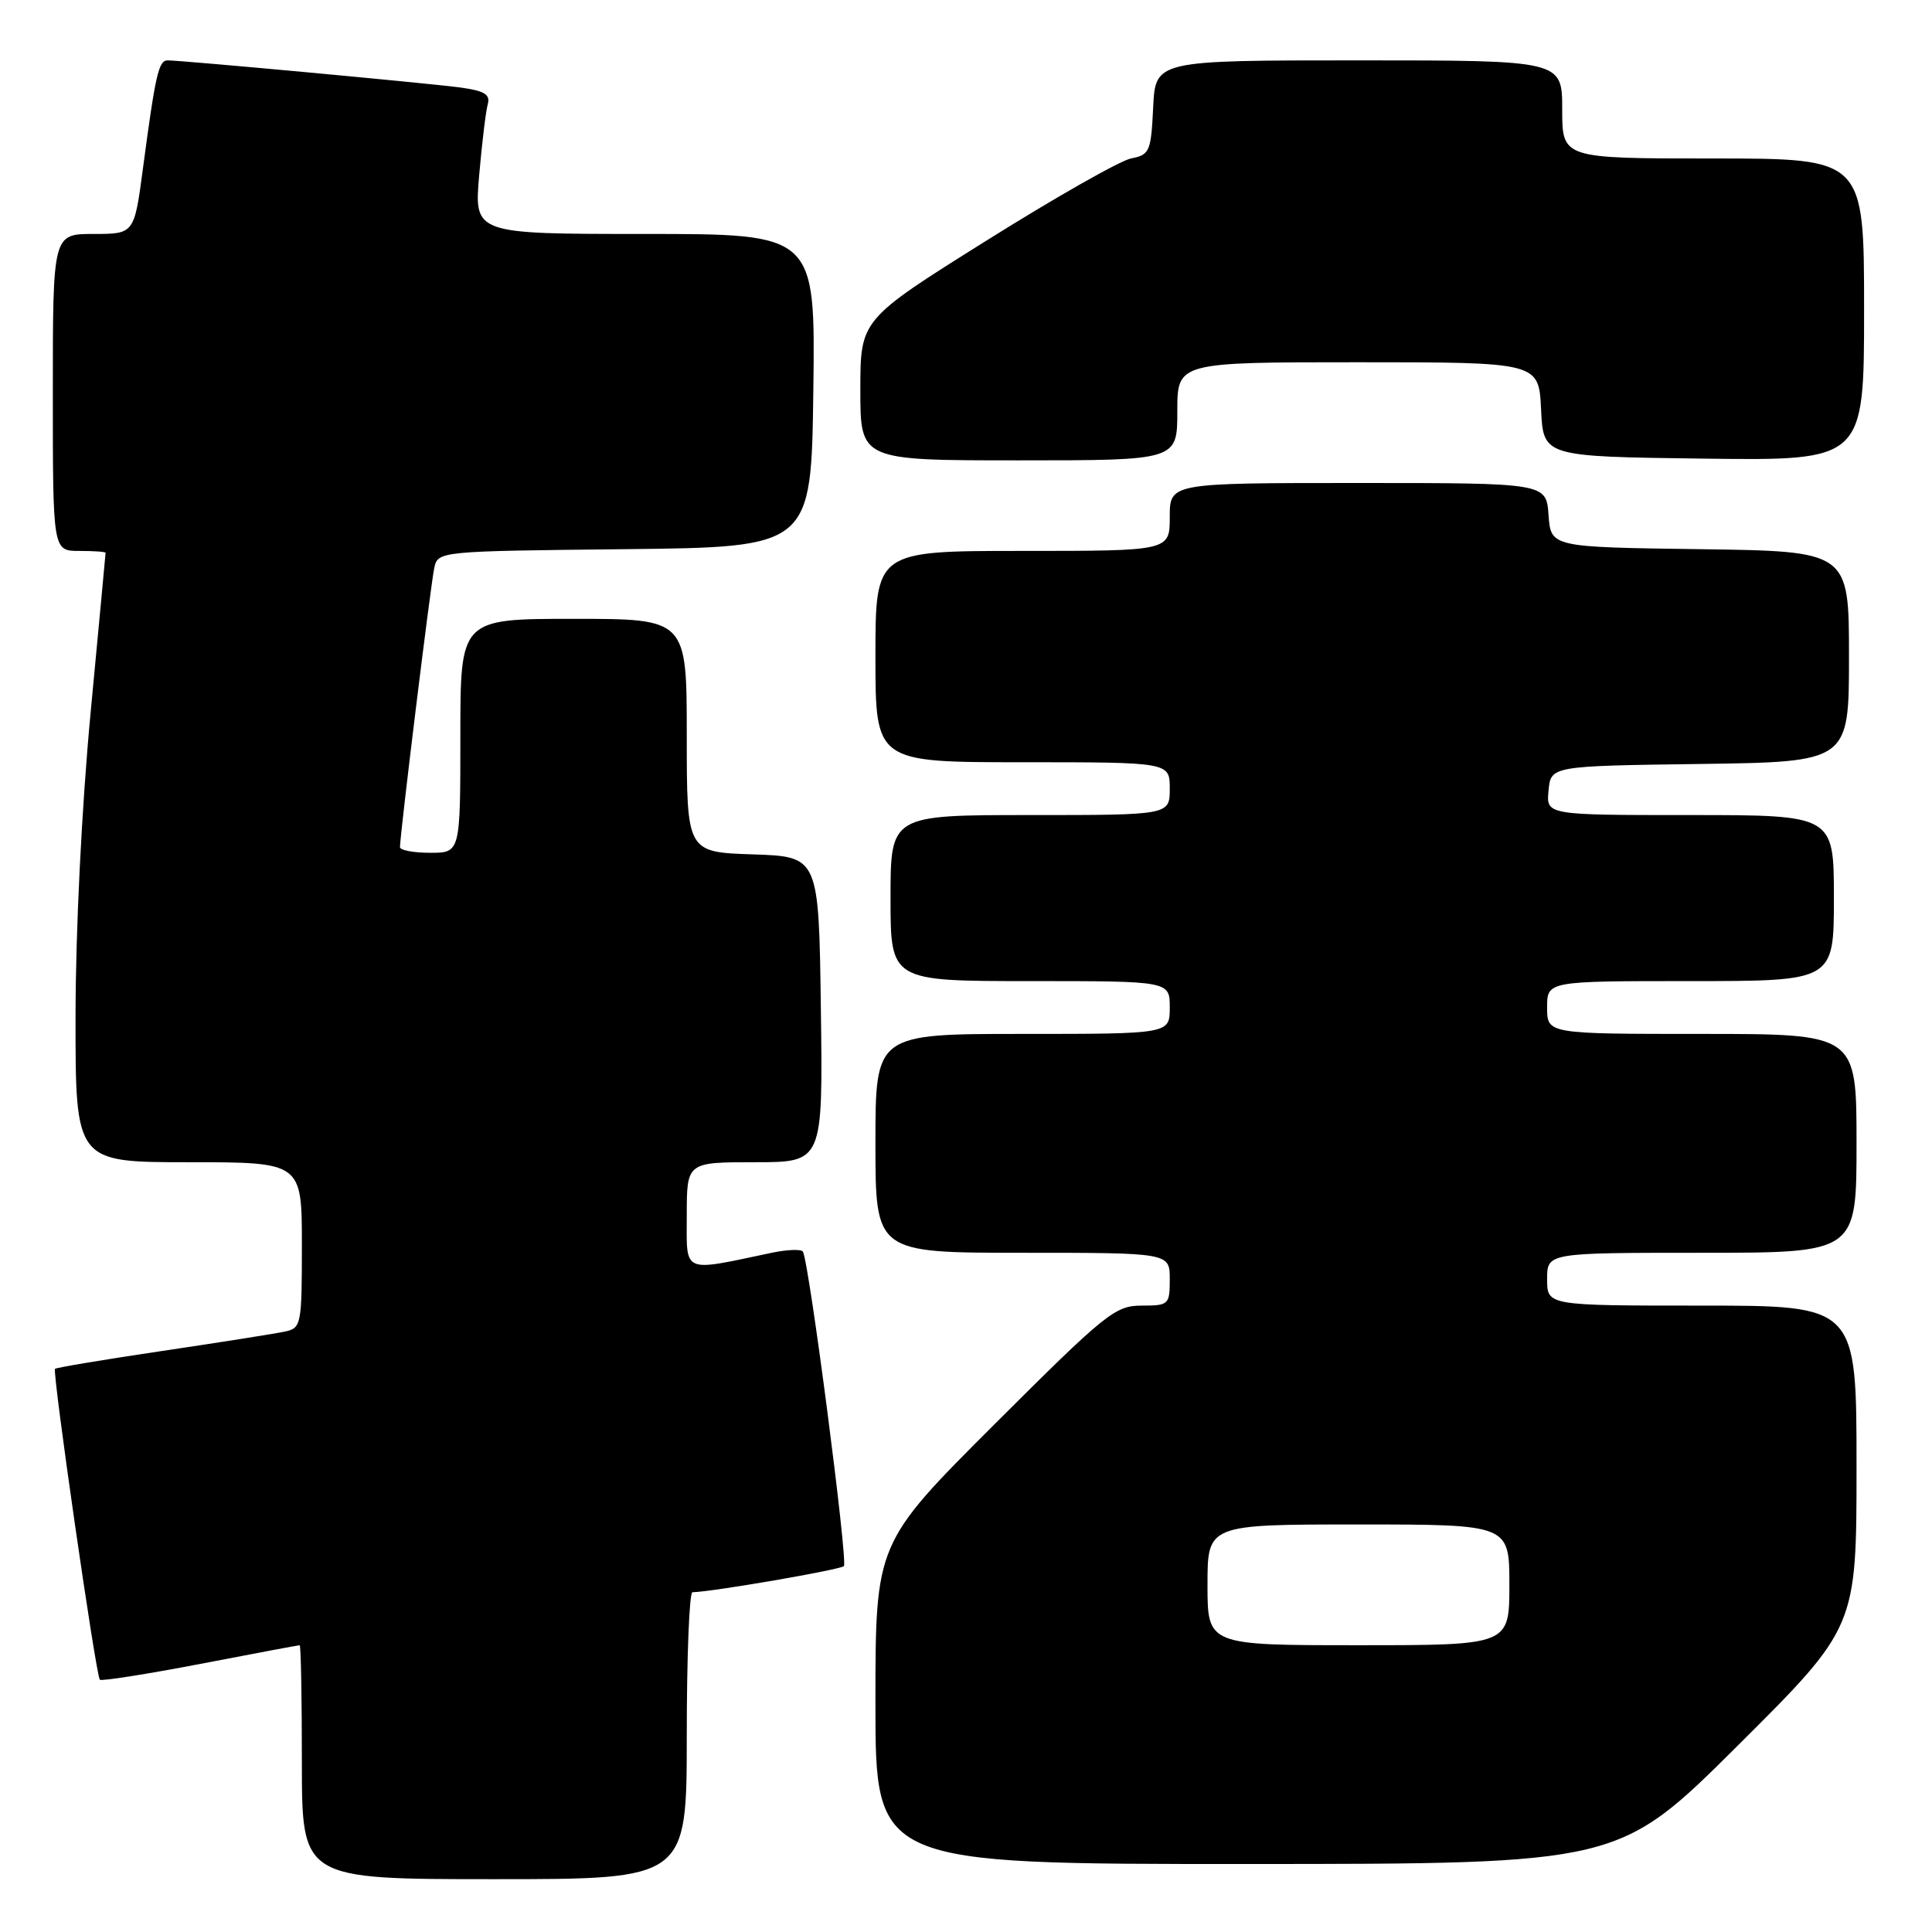 <?xml version="1.0" encoding="UTF-8" standalone="no"?>
<!DOCTYPE svg PUBLIC "-//W3C//DTD SVG 1.1//EN" "http://www.w3.org/Graphics/SVG/1.1/DTD/svg11.dtd" >
<svg xmlns="http://www.w3.org/2000/svg" xmlns:xlink="http://www.w3.org/1999/xlink" version="1.1" viewBox="0 0 256 256">
 <g >
 <path fill="currentColor"
d=" M 91.00 230.00 C 91.00 219.55 91.34 210.99 91.75 210.98 C 94.45 210.92 111.33 208.00 111.82 207.52 C 112.38 206.95 107.21 167.23 106.39 165.85 C 106.18 165.50 104.32 165.57 102.26 166.00 C 90.22 168.53 91.00 168.87 91.00 161.05 C 91.00 154.00 91.00 154.00 100.02 154.00 C 109.04 154.00 109.04 154.00 108.77 133.75 C 108.50 113.50 108.50 113.50 99.75 113.21 C 91.00 112.92 91.00 112.92 91.00 97.46 C 91.00 82.00 91.00 82.00 76.00 82.00 C 61.00 82.00 61.00 82.00 61.00 97.50 C 61.00 113.00 61.00 113.00 57.00 113.00 C 54.80 113.00 53.00 112.66 53.00 112.25 C 53.00 110.60 57.08 77.35 57.54 75.27 C 58.03 73.04 58.08 73.03 82.76 72.77 C 107.50 72.50 107.50 72.50 107.77 51.75 C 108.04 31.00 108.04 31.00 85.43 31.00 C 62.83 31.00 62.83 31.00 63.49 23.25 C 63.86 18.99 64.37 14.74 64.63 13.82 C 64.99 12.49 64.20 12.02 60.80 11.57 C 56.37 10.99 24.08 8.00 22.21 8.00 C 21.02 8.00 20.60 9.85 18.95 22.25 C 17.79 31.00 17.79 31.00 12.40 31.00 C 7.00 31.00 7.00 31.00 7.00 52.00 C 7.00 73.00 7.00 73.00 10.50 73.00 C 12.43 73.00 14.00 73.11 13.99 73.25 C 13.99 73.39 13.09 82.95 12.00 94.50 C 10.83 106.94 10.01 123.35 10.01 134.75 C 10.00 154.00 10.00 154.00 25.00 154.00 C 40.00 154.00 40.00 154.00 40.00 164.98 C 40.00 175.56 39.92 175.98 37.75 176.44 C 36.51 176.71 29.22 177.86 21.55 179.00 C 13.87 180.14 7.46 181.21 7.29 181.38 C 6.90 181.76 12.71 222.05 13.23 222.57 C 13.45 222.78 19.42 221.84 26.52 220.48 C 33.61 219.11 39.55 218.00 39.71 218.00 C 39.87 218.00 40.00 224.97 40.00 233.50 C 40.00 249.00 40.00 249.00 65.50 249.00 C 91.00 249.00 91.00 249.00 91.00 230.00 Z  M 230.25 231.31 C 246.00 215.63 246.00 215.63 246.00 194.32 C 246.00 173.00 246.00 173.00 225.50 173.00 C 205.00 173.00 205.00 173.00 205.00 169.50 C 205.00 166.00 205.00 166.00 225.50 166.00 C 246.00 166.00 246.00 166.00 246.00 151.50 C 246.00 137.00 246.00 137.00 225.50 137.00 C 205.00 137.00 205.00 137.00 205.00 133.50 C 205.00 130.00 205.00 130.00 224.00 130.00 C 243.00 130.00 243.00 130.00 243.00 119.00 C 243.00 108.00 243.00 108.00 223.94 108.00 C 204.87 108.00 204.87 108.00 205.19 104.75 C 205.50 101.50 205.50 101.50 225.25 101.23 C 245.00 100.96 245.00 100.96 245.00 87.00 C 245.00 73.04 245.00 73.04 225.25 72.77 C 205.50 72.50 205.50 72.50 205.19 68.25 C 204.89 64.00 204.89 64.00 179.94 64.00 C 155.00 64.00 155.00 64.00 155.00 68.50 C 155.00 73.00 155.00 73.00 135.50 73.00 C 116.00 73.00 116.00 73.00 116.00 87.00 C 116.00 101.00 116.00 101.00 135.50 101.00 C 155.00 101.00 155.00 101.00 155.00 104.50 C 155.00 108.00 155.00 108.00 136.50 108.00 C 118.00 108.00 118.00 108.00 118.00 119.00 C 118.00 130.00 118.00 130.00 136.50 130.00 C 155.00 130.00 155.00 130.00 155.00 133.50 C 155.00 137.00 155.00 137.00 135.50 137.00 C 116.00 137.00 116.00 137.00 116.00 151.50 C 116.00 166.00 116.00 166.00 135.50 166.00 C 155.00 166.00 155.00 166.00 155.00 169.50 C 155.00 172.88 154.87 173.00 151.26 173.00 C 147.77 173.00 146.48 174.04 131.76 188.74 C 116.00 204.48 116.00 204.48 116.00 225.74 C 116.00 247.00 116.00 247.00 165.25 246.99 C 214.50 246.98 214.50 246.98 230.25 231.31 Z  M 156.00 54.50 C 156.00 48.00 156.00 48.00 179.95 48.00 C 203.90 48.00 203.90 48.00 204.20 54.25 C 204.50 60.50 204.50 60.50 225.75 60.77 C 247.00 61.04 247.00 61.04 247.00 41.02 C 247.00 21.00 247.00 21.00 227.00 21.00 C 207.00 21.00 207.00 21.00 207.00 14.50 C 207.00 8.00 207.00 8.00 180.05 8.00 C 153.10 8.00 153.10 8.00 152.80 14.24 C 152.52 20.09 152.33 20.52 149.88 20.99 C 148.44 21.27 139.78 26.19 130.63 31.93 C 114.00 42.35 114.00 42.35 114.00 51.68 C 114.00 61.00 114.00 61.00 135.00 61.00 C 156.00 61.00 156.00 61.00 156.00 54.50 Z  M 160.00 210.00 C 160.00 202.00 160.00 202.00 180.00 202.00 C 200.00 202.00 200.00 202.00 200.00 210.00 C 200.00 218.00 200.00 218.00 180.00 218.00 C 160.00 218.00 160.00 218.00 160.00 210.00 Z "/>
</g>
</svg>